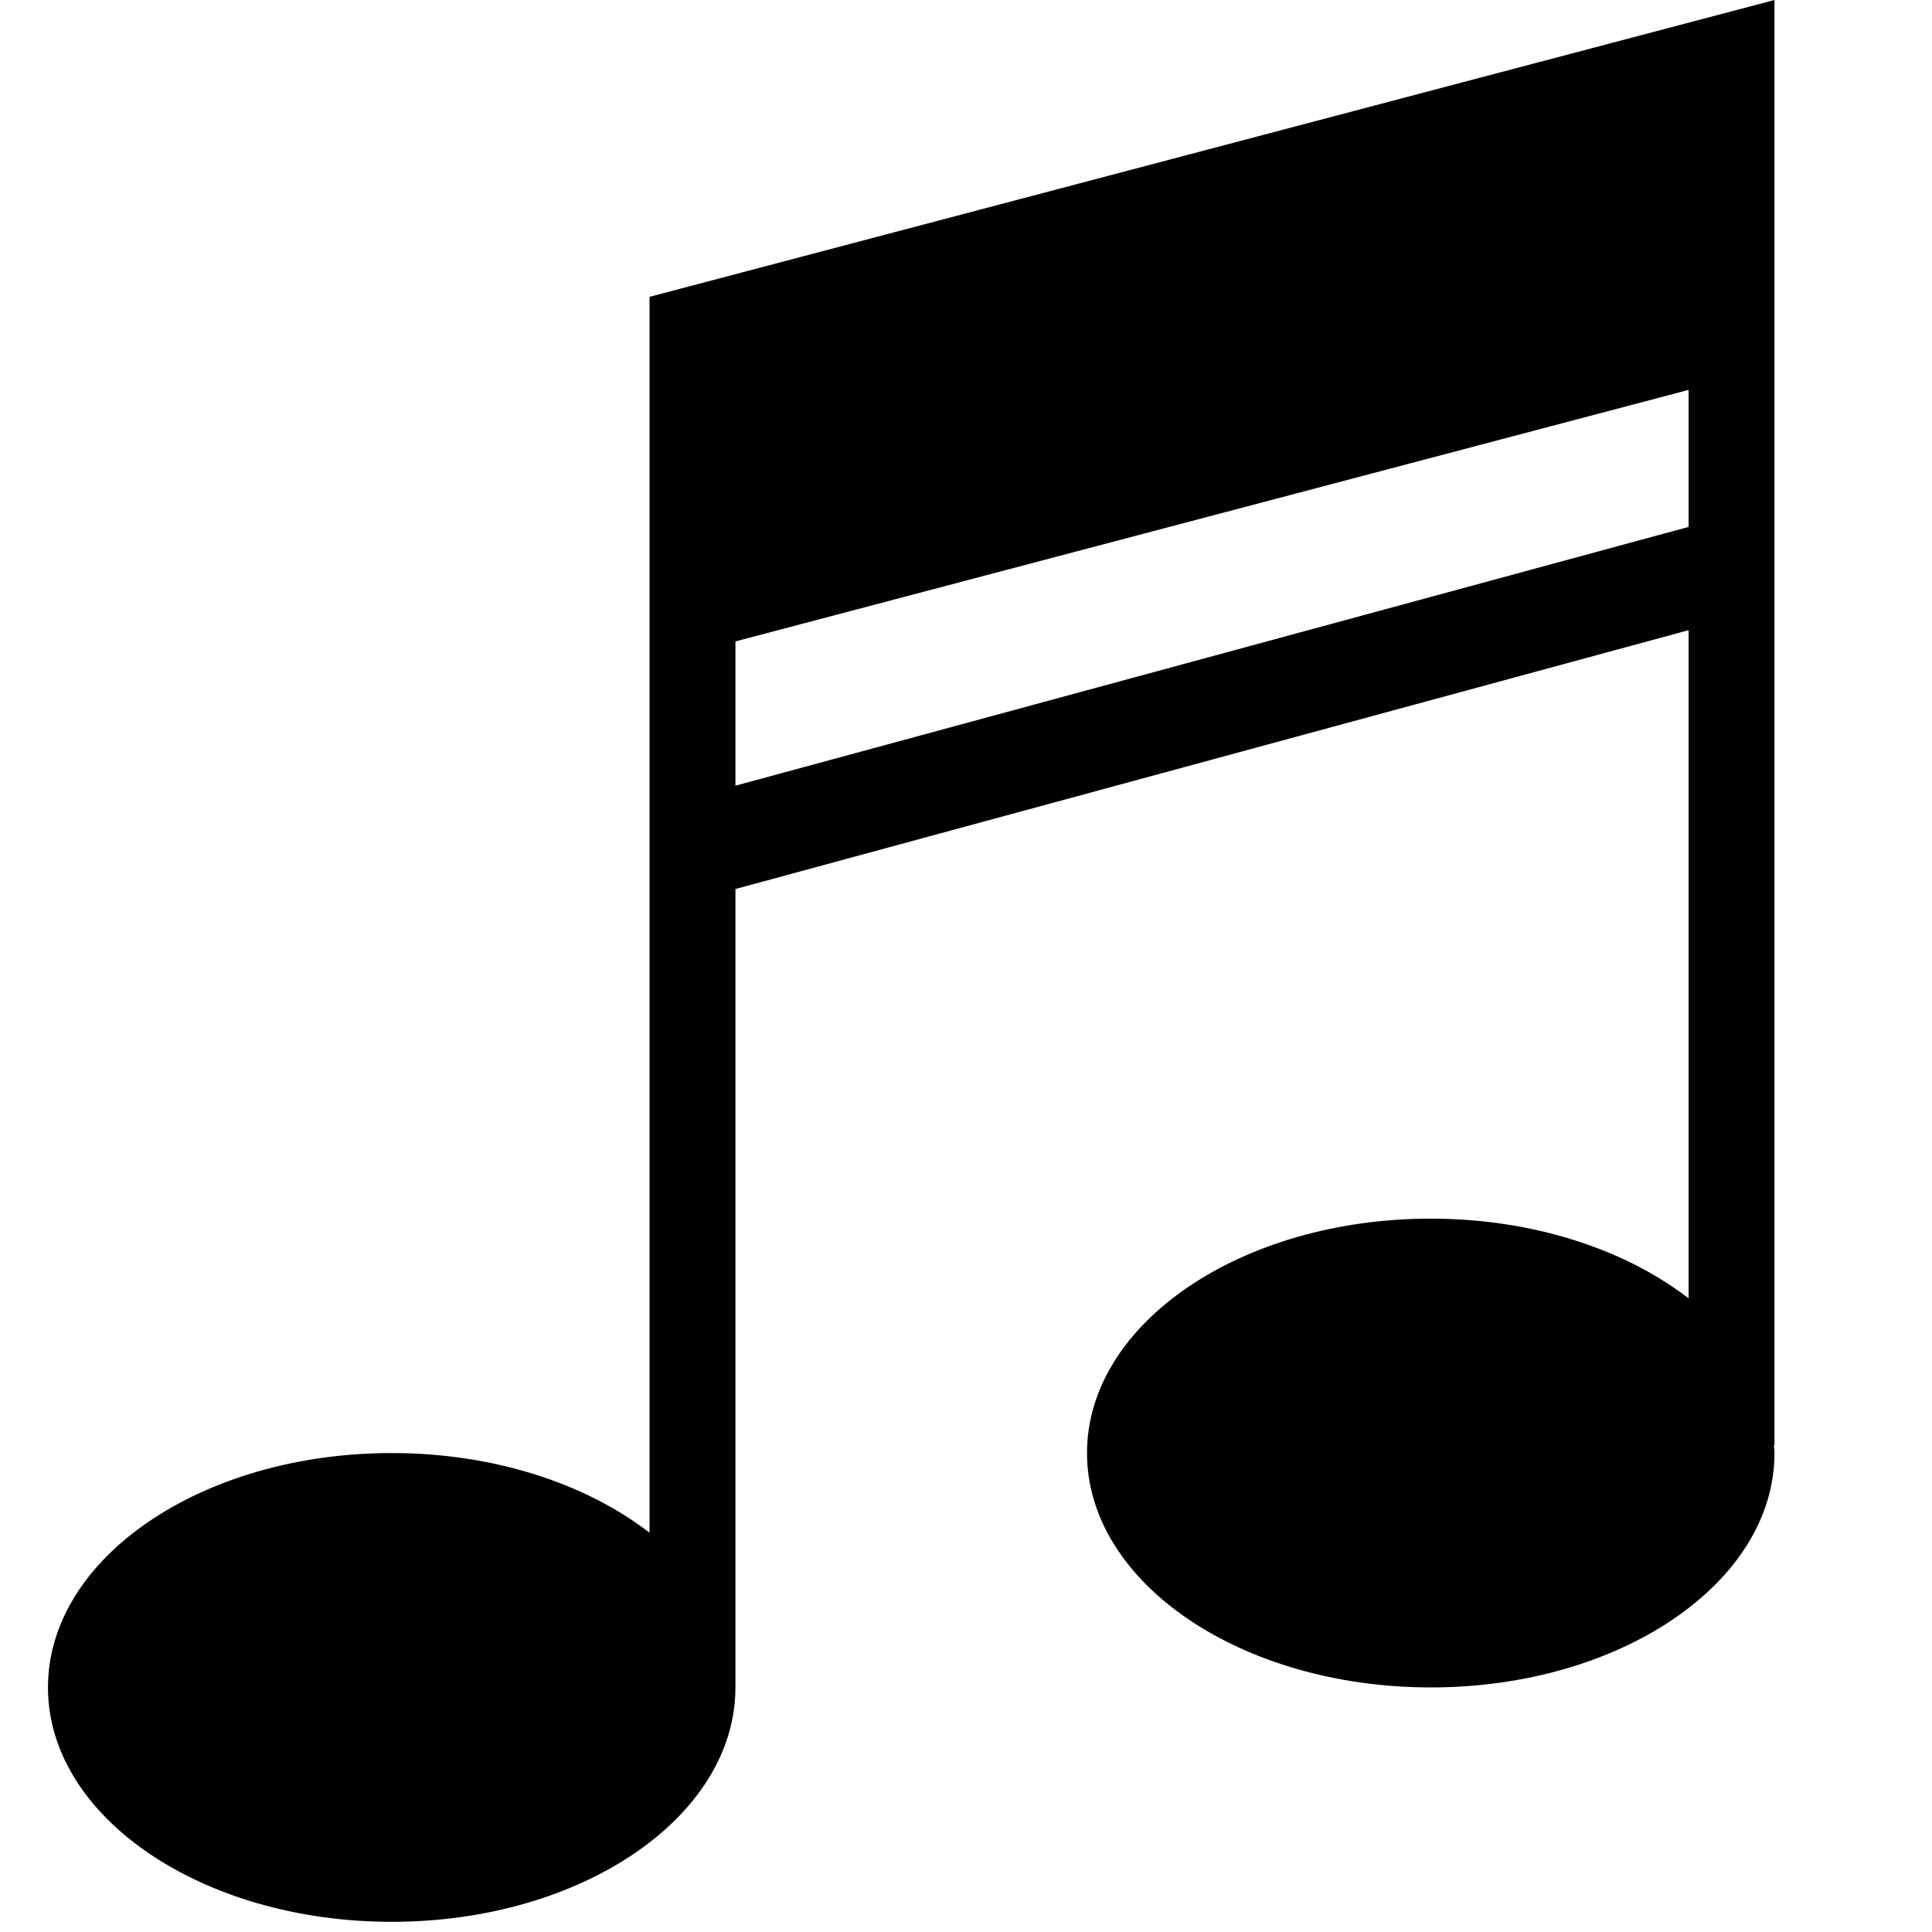 <svg xmlns="http://www.w3.org/2000/svg" xmlns:xlink="http://www.w3.org/1999/xlink" id="Laag_1" width="49.947" height="49.947" x="0" y="0" enable-background="new 0 0 49.947 49.947" version="1.1" viewBox="0 0 49.947 49.947" xml:space="preserve"><path d="M16.792,7.674v8.079v1.414v22.458c-1.628-1.26-4.007-2.06-6.665-2.06c-4.908,0-8.887,2.712-8.887,6.059	c0,3.348,3.979,6.06,8.887,6.06c4.907,0,8.886-2.712,8.886-6.06V22.983l24.641-6.691v17.274c-1.63-1.259-4.007-2.061-6.665-2.061	c-4.909,0-8.887,2.714-8.887,6.06c0,3.347,3.978,6.059,8.887,6.059c4.907,0,8.886-2.712,8.886-6.059	c0-0.069-0.012-0.135-0.015-0.203h0.015V9.493v0V0L16.792,7.674z M19.013,20.312v-3.73l24.641-6.502v3.542L19.013,20.312z"/></svg>